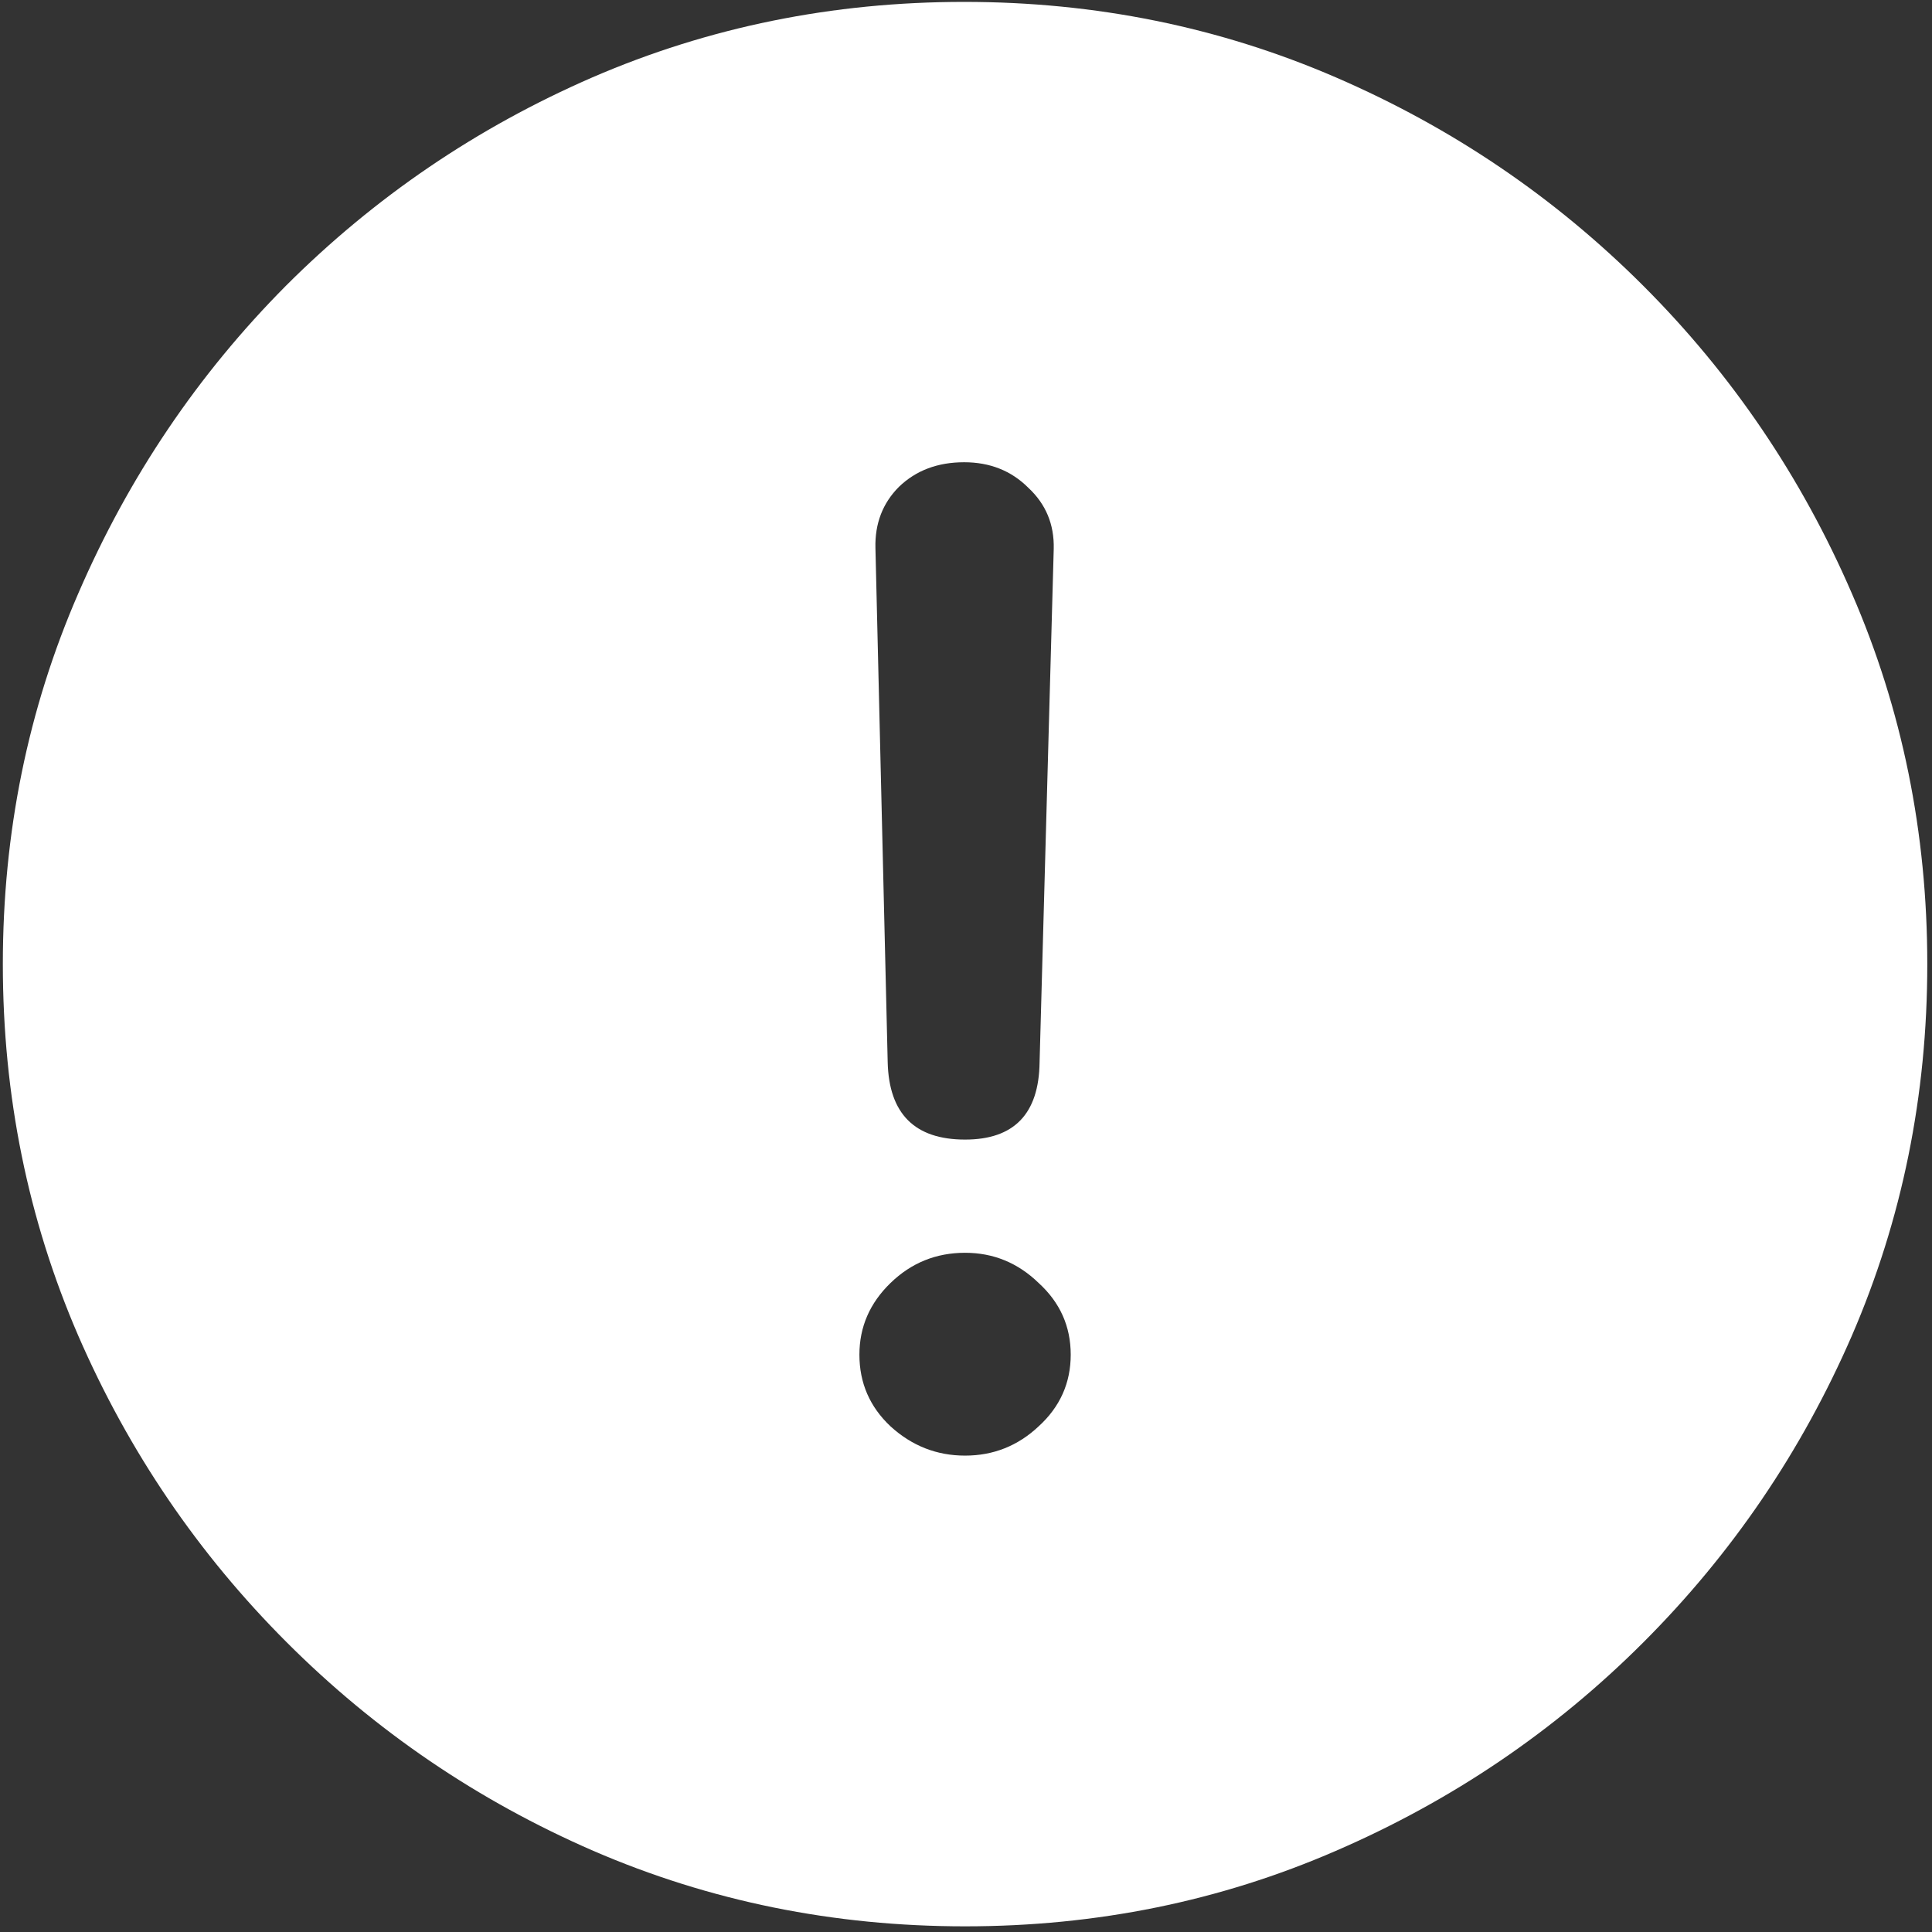 <svg width="128" height="128" viewBox="0 0 128 128" fill="none" xmlns="http://www.w3.org/2000/svg">
<rect x="0" y="0" width="128" height="128" fill="#333333" stroke="none"/>
<path d="M63.938 127.625C72.646 127.625 80.833 125.958 88.5 122.625C96.208 119.292 103 114.688 108.875 108.812C114.75 102.938 119.354 96.167 122.688 88.5C126.021 80.792 127.688 72.583 127.688 63.875C127.688 55.167 126.021 46.979 122.688 39.312C119.354 31.604 114.75 24.812 108.875 18.938C103 13.062 96.208 8.458 88.5 5.125C80.792 1.792 72.583 0.125 63.875 0.125C55.167 0.125 46.958 1.792 39.25 5.125C31.583 8.458 24.812 13.062 18.938 18.938C13.104 24.812 8.521 31.604 5.188 39.312C1.854 46.979 0.188 55.167 0.188 63.875C0.188 72.583 1.854 80.792 5.188 88.5C8.521 96.167 13.125 102.938 19 108.812C24.875 114.688 31.646 119.292 39.312 122.625C47.021 125.958 55.229 127.625 63.938 127.625ZM63.938 75.5C60.604 75.5 58.896 73.792 58.812 70.375L58 36.312C57.958 34.688 58.479 33.333 59.562 32.25C60.688 31.167 62.125 30.625 63.875 30.625C65.583 30.625 67 31.188 68.125 32.312C69.292 33.396 69.854 34.75 69.812 36.375L68.875 70.375C68.833 73.792 67.188 75.5 63.938 75.5ZM63.938 96.438C62.062 96.438 60.417 95.792 59 94.5C57.625 93.208 56.938 91.625 56.938 89.75C56.938 87.917 57.625 86.333 59 85C60.375 83.667 62.021 83 63.938 83C65.812 83 67.438 83.667 68.812 85C70.229 86.292 70.938 87.875 70.938 89.75C70.938 91.625 70.229 93.208 68.812 94.5C67.438 95.792 65.812 96.438 63.938 96.438Z" fill="white"/>
</svg>
